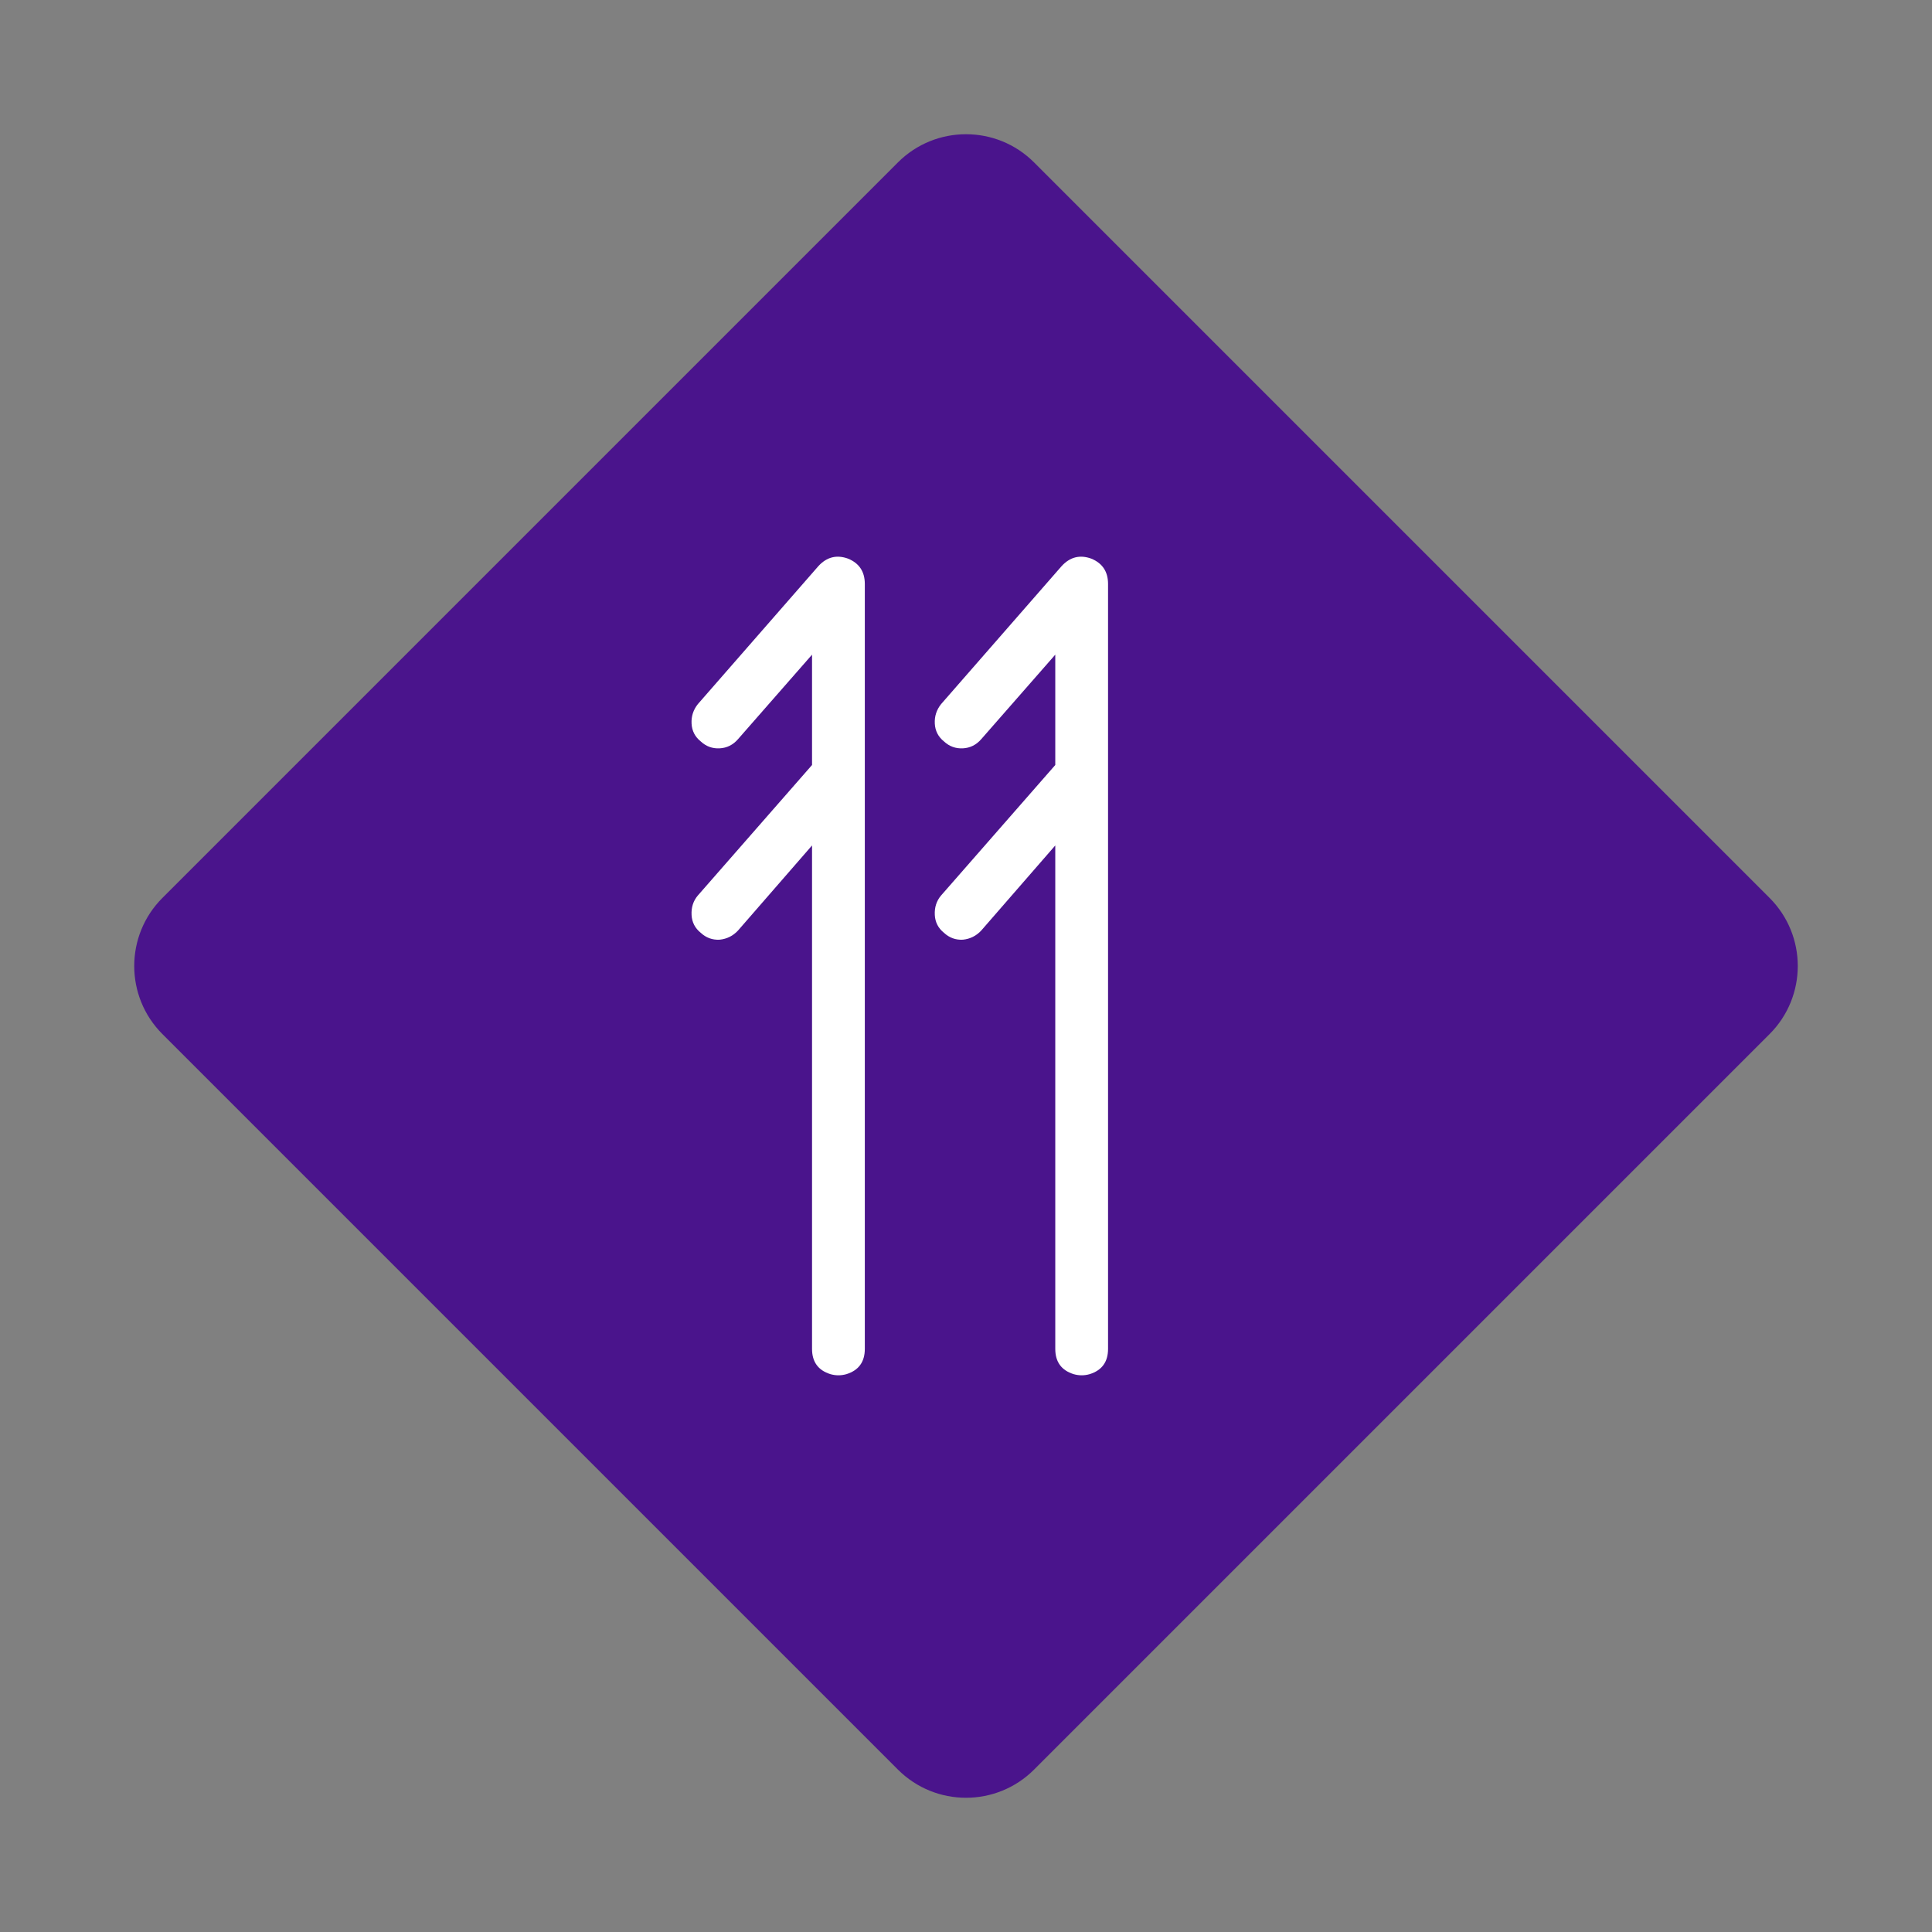 <svg width="512" height="512" viewBox="0 0 512 512" fill="none" xmlns="http://www.w3.org/2000/svg">
<rect x="0" y="0" width="512" height="512" fill="#808080" stroke="none"/>
<path d="M43.047 274.047C33.08 264.08 33.08 247.92 43.047 237.953L237.953 43.047C247.92 33.08 264.08 33.08 274.047 43.047L468.953 237.953C478.92 247.92 478.92 264.08 468.953 274.047L274.047 468.953C264.08 478.92 247.92 478.92 237.953 468.953L43.047 274.047Z" fill="#4A148C"/>
<path d="M224.777 148.057C221.736 146.941 219.101 147.601 216.871 150.037L184.946 186.588C183.73 188.111 183.172 189.837 183.274 191.766C183.375 193.695 184.186 195.269 185.706 196.487C187.125 197.807 188.797 198.416 190.723 198.315C192.649 198.213 194.27 197.401 195.588 195.878L215.199 173.491V202.731L184.946 237.302C183.73 238.724 183.172 240.45 183.274 242.481C183.375 244.41 184.186 245.983 185.706 247.202C187.125 248.522 188.797 249.131 190.723 249.029C192.649 248.826 194.27 248.014 195.588 246.593L215.199 224.053V357.464C215.199 360.916 216.821 363.149 220.064 364.164C220.774 364.368 221.483 364.469 222.192 364.469C222.902 364.469 223.611 364.368 224.321 364.164C227.564 363.149 229.186 360.916 229.186 357.464V154.758C229.186 151.509 227.716 149.276 224.777 148.057Z" fill="white"/>
<path d="M289.236 148.057C286.196 146.941 283.561 147.601 281.331 150.037L249.405 186.588C248.189 188.111 247.632 189.837 247.733 191.766C247.834 193.695 248.645 195.269 250.165 196.487C251.584 197.807 253.257 198.416 255.182 198.315C257.108 198.213 258.73 197.401 260.047 195.878L279.659 173.491V202.731L249.405 237.302C248.189 238.724 247.632 240.45 247.733 242.481C247.834 244.41 248.645 245.983 250.165 247.202C251.584 248.522 253.257 249.131 255.182 249.029C257.108 248.826 258.73 248.014 260.047 246.593L279.659 224.053V357.464C279.659 360.916 281.28 363.149 284.523 364.164C285.233 364.368 285.942 364.469 286.652 364.469C287.361 364.469 288.071 364.368 288.78 364.164C292.023 363.149 293.645 360.916 293.645 357.464V154.758C293.645 151.509 292.175 149.276 289.236 148.057Z" fill="white"/>
</svg>
